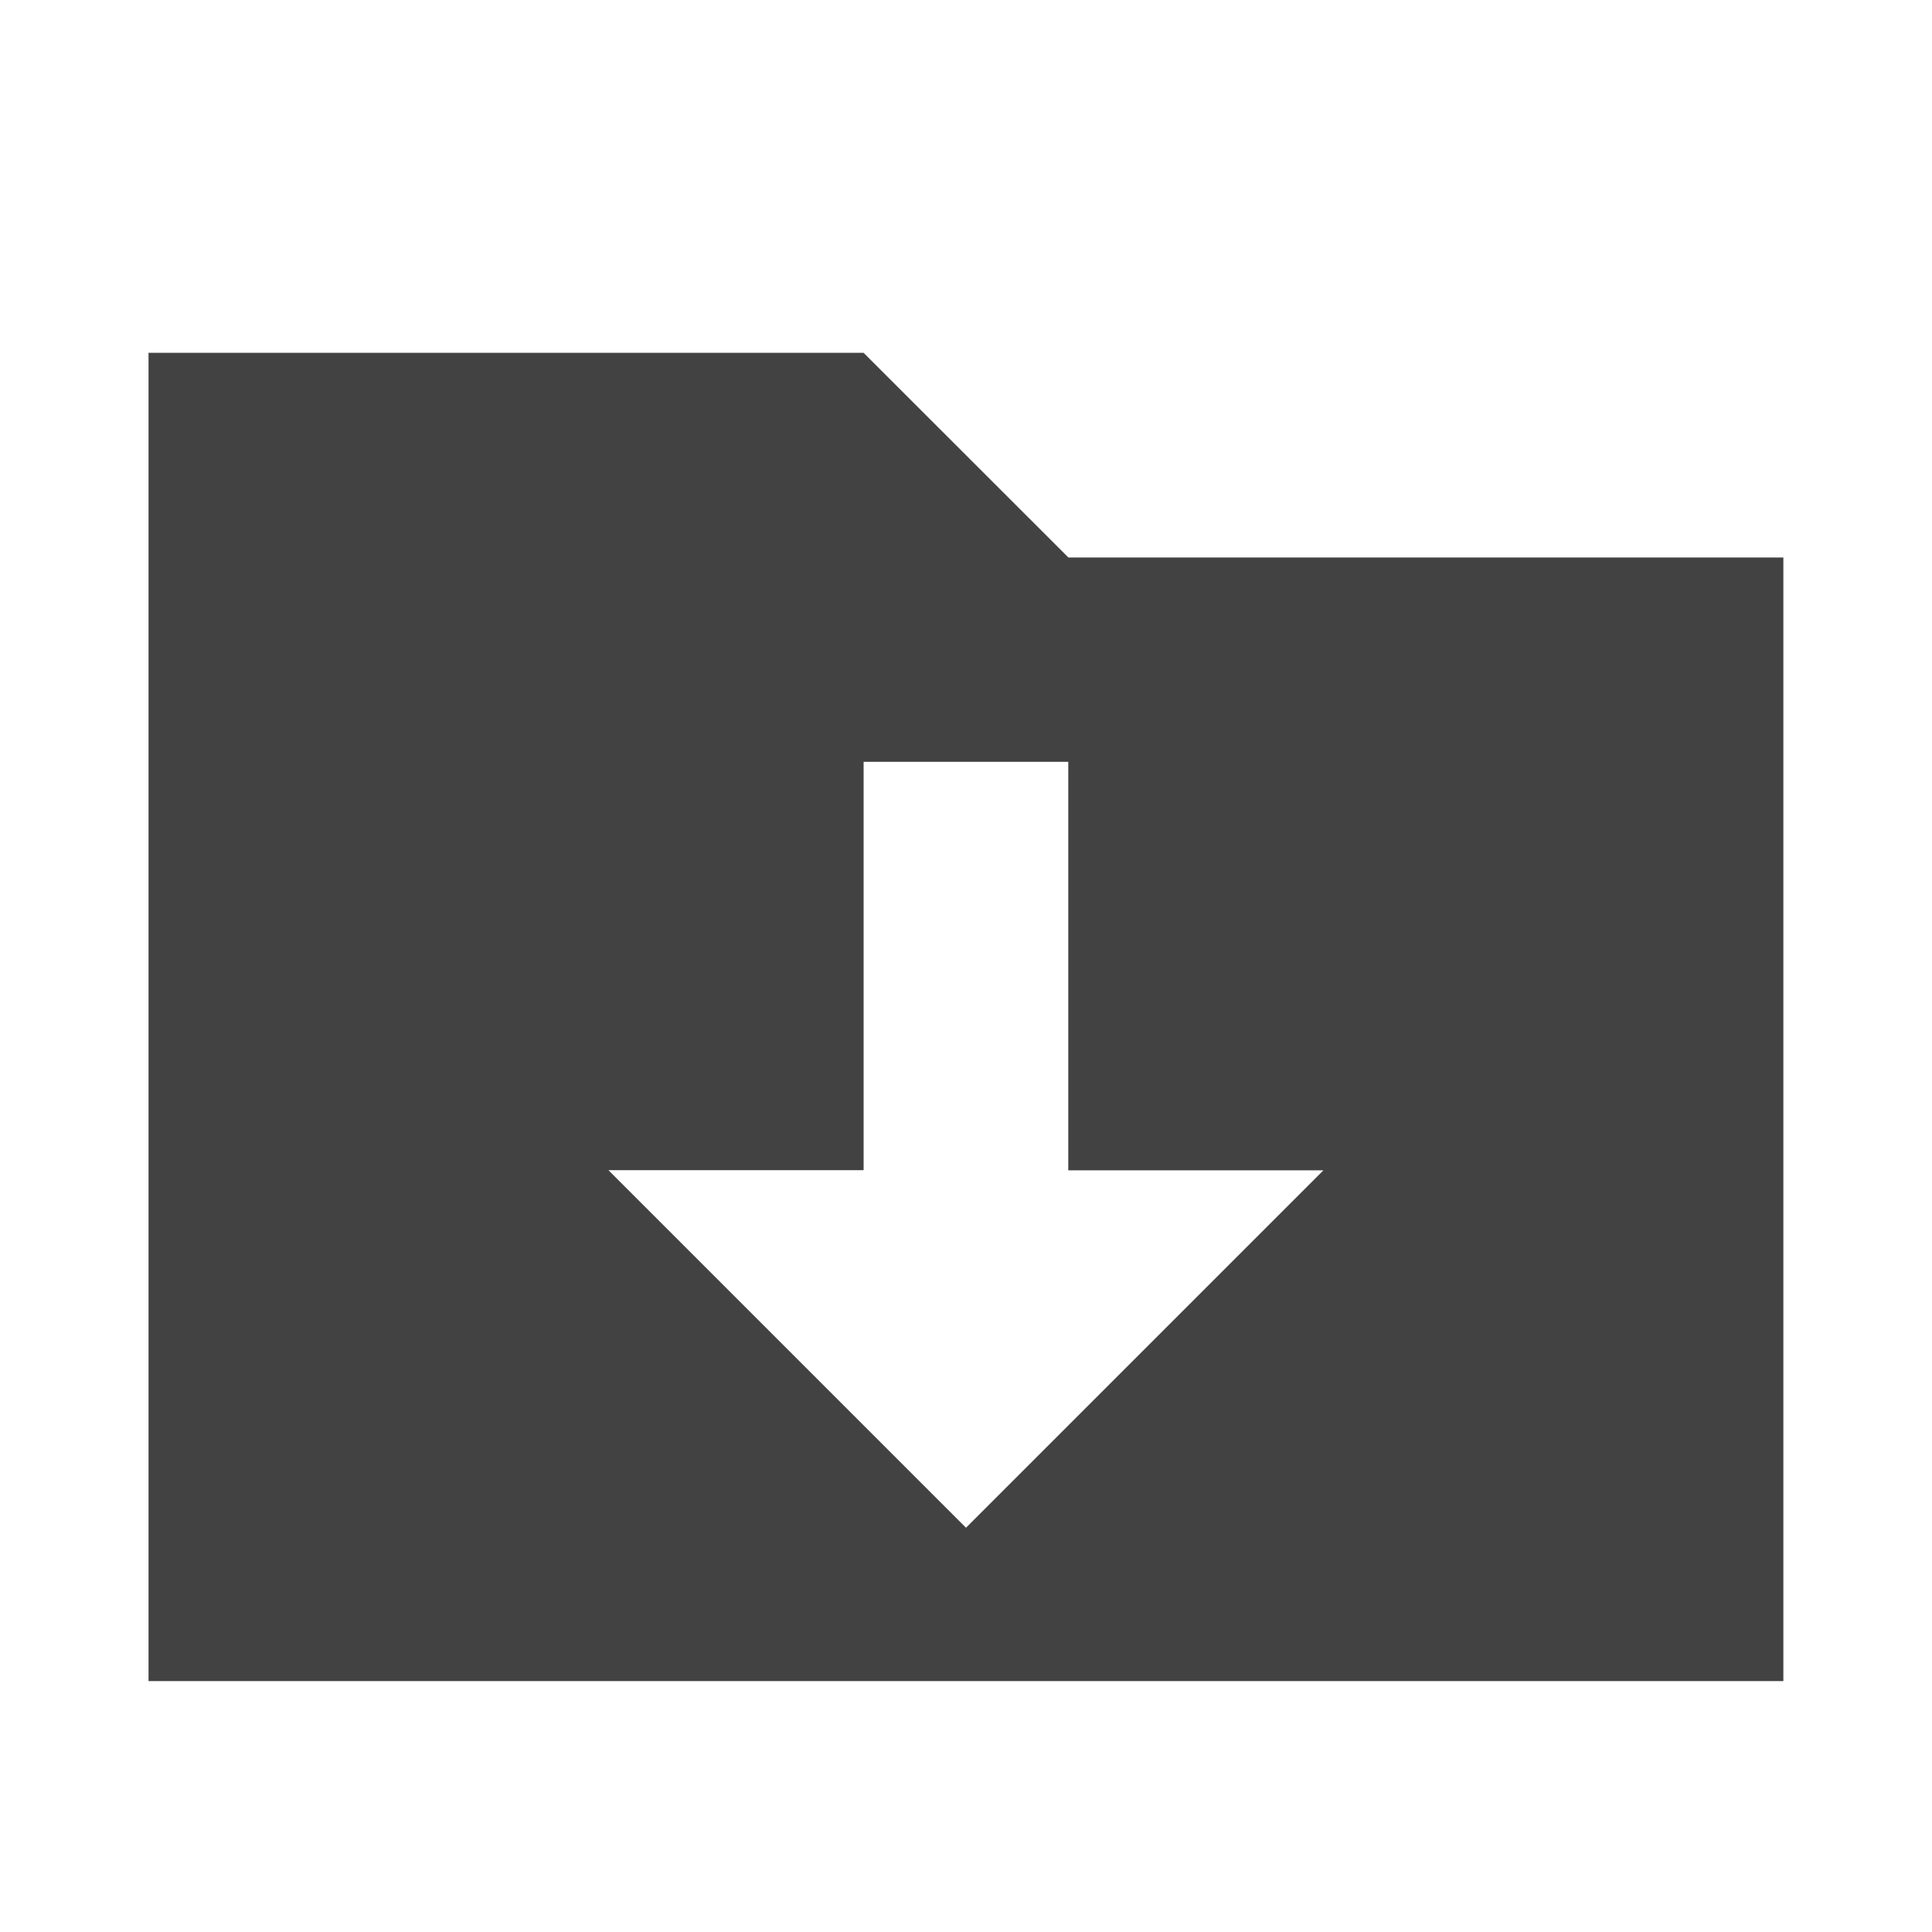 <svg xmlns="http://www.w3.org/2000/svg" width="16pt" height="16pt" viewBox="0 0 16 16"><path fill="#424242" d="M8.848 4.617L7.152 2.922H1.23v11h13.539V4.617zM8 12.652L5.039 9.691h2.113V6.309h1.695v3.383h2.113zm0 0"/></svg>
